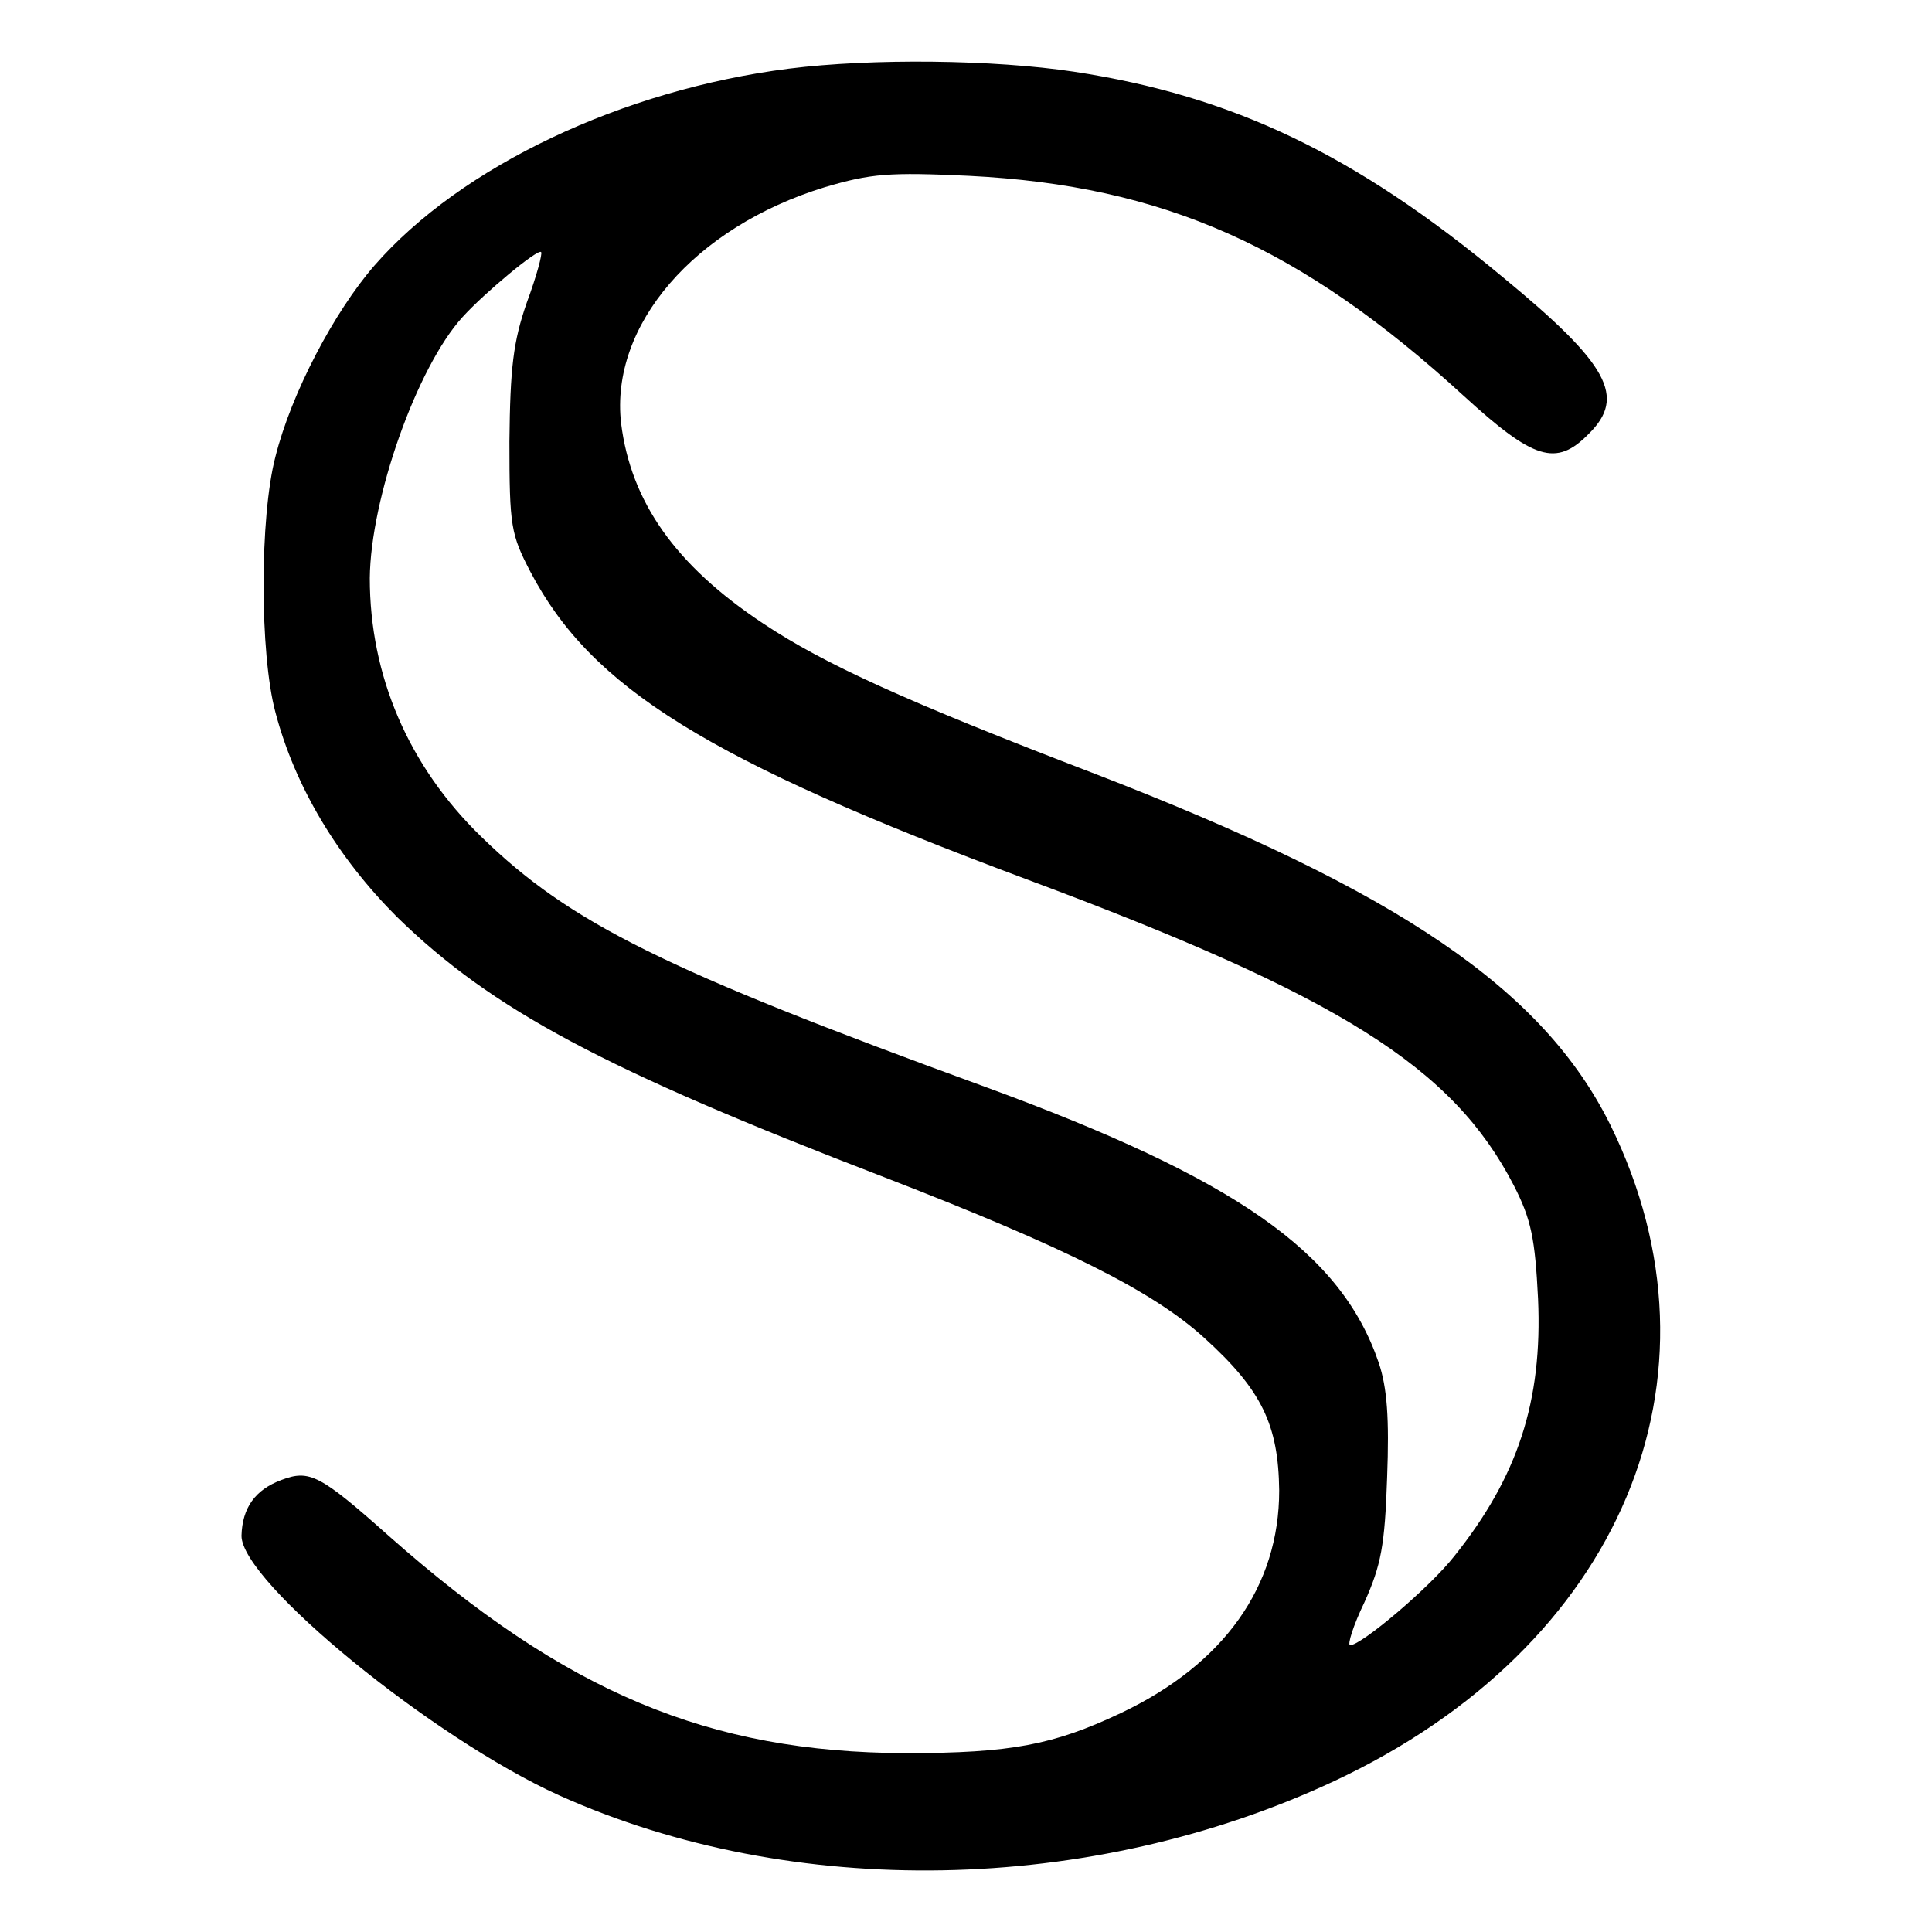<?xml version="1.0" standalone="no"?>
<!DOCTYPE svg PUBLIC "-//W3C//DTD SVG 20010904//EN"
 "http://www.w3.org/TR/2001/REC-SVG-20010904/DTD/svg10.dtd">
<svg version="1.0" xmlns="http://www.w3.org/2000/svg"
 width="256pt" height="256pt" viewBox="0 0 256 256"
 preserveAspectRatio="xMidYMid meet">

<g transform="translate(0,256) scale(0.1,-0.1)"
fill="#000000" stroke="none">
<path d="M1045 2469 c-220 -28 -434 -129 -549 -261 -53 -61 -110 -169 -131
-253 -21 -80 -21 -261 0 -339 26 -99 83 -193 161 -271 126 -123 274 -202 646
-345 240 -93 356 -151 424 -213 76 -69 98 -115 99 -202 0 -127 -73 -230 -210
-295 -89 -42 -145 -53 -285 -53 -261 1 -450 80 -685 288 -91 81 -105 88 -142
74 -35 -13 -52 -37 -53 -74 0 -61 253 -268 421 -344 309 -139 704 -132 1027
19 380 178 530 535 366 869 -89 180 -280 310 -684 466 -248 95 -358 145 -439
199 -116 77 -175 161 -188 265 -15 130 97 260 270 313 61 18 85 20 191 15 258
-13 440 -94 656 -292 92 -84 122 -94 165 -50 50 49 27 92 -114 208 -196 163
-358 240 -568 272 -106 16 -267 18 -378 4z m-347 -310 c-18 -52 -22 -86 -23
-184 0 -113 2 -123 28 -173 81 -154 234 -249 657 -407 416 -155 565 -249 646
-406 23 -45 28 -70 32 -150 6 -136 -27 -236 -111 -341 -32 -41 -123 -118 -138
-118 -4 0 4 26 19 57 22 49 27 75 30 165 3 79 0 119 -11 152 -50 147 -189 244
-522 366 -425 155 -550 217 -667 331 -97 94 -148 214 -148 343 1 105 62 279
123 346 29 32 100 91 104 86 2 -2 -6 -32 -19 -67z"/>
</g>
</svg>
